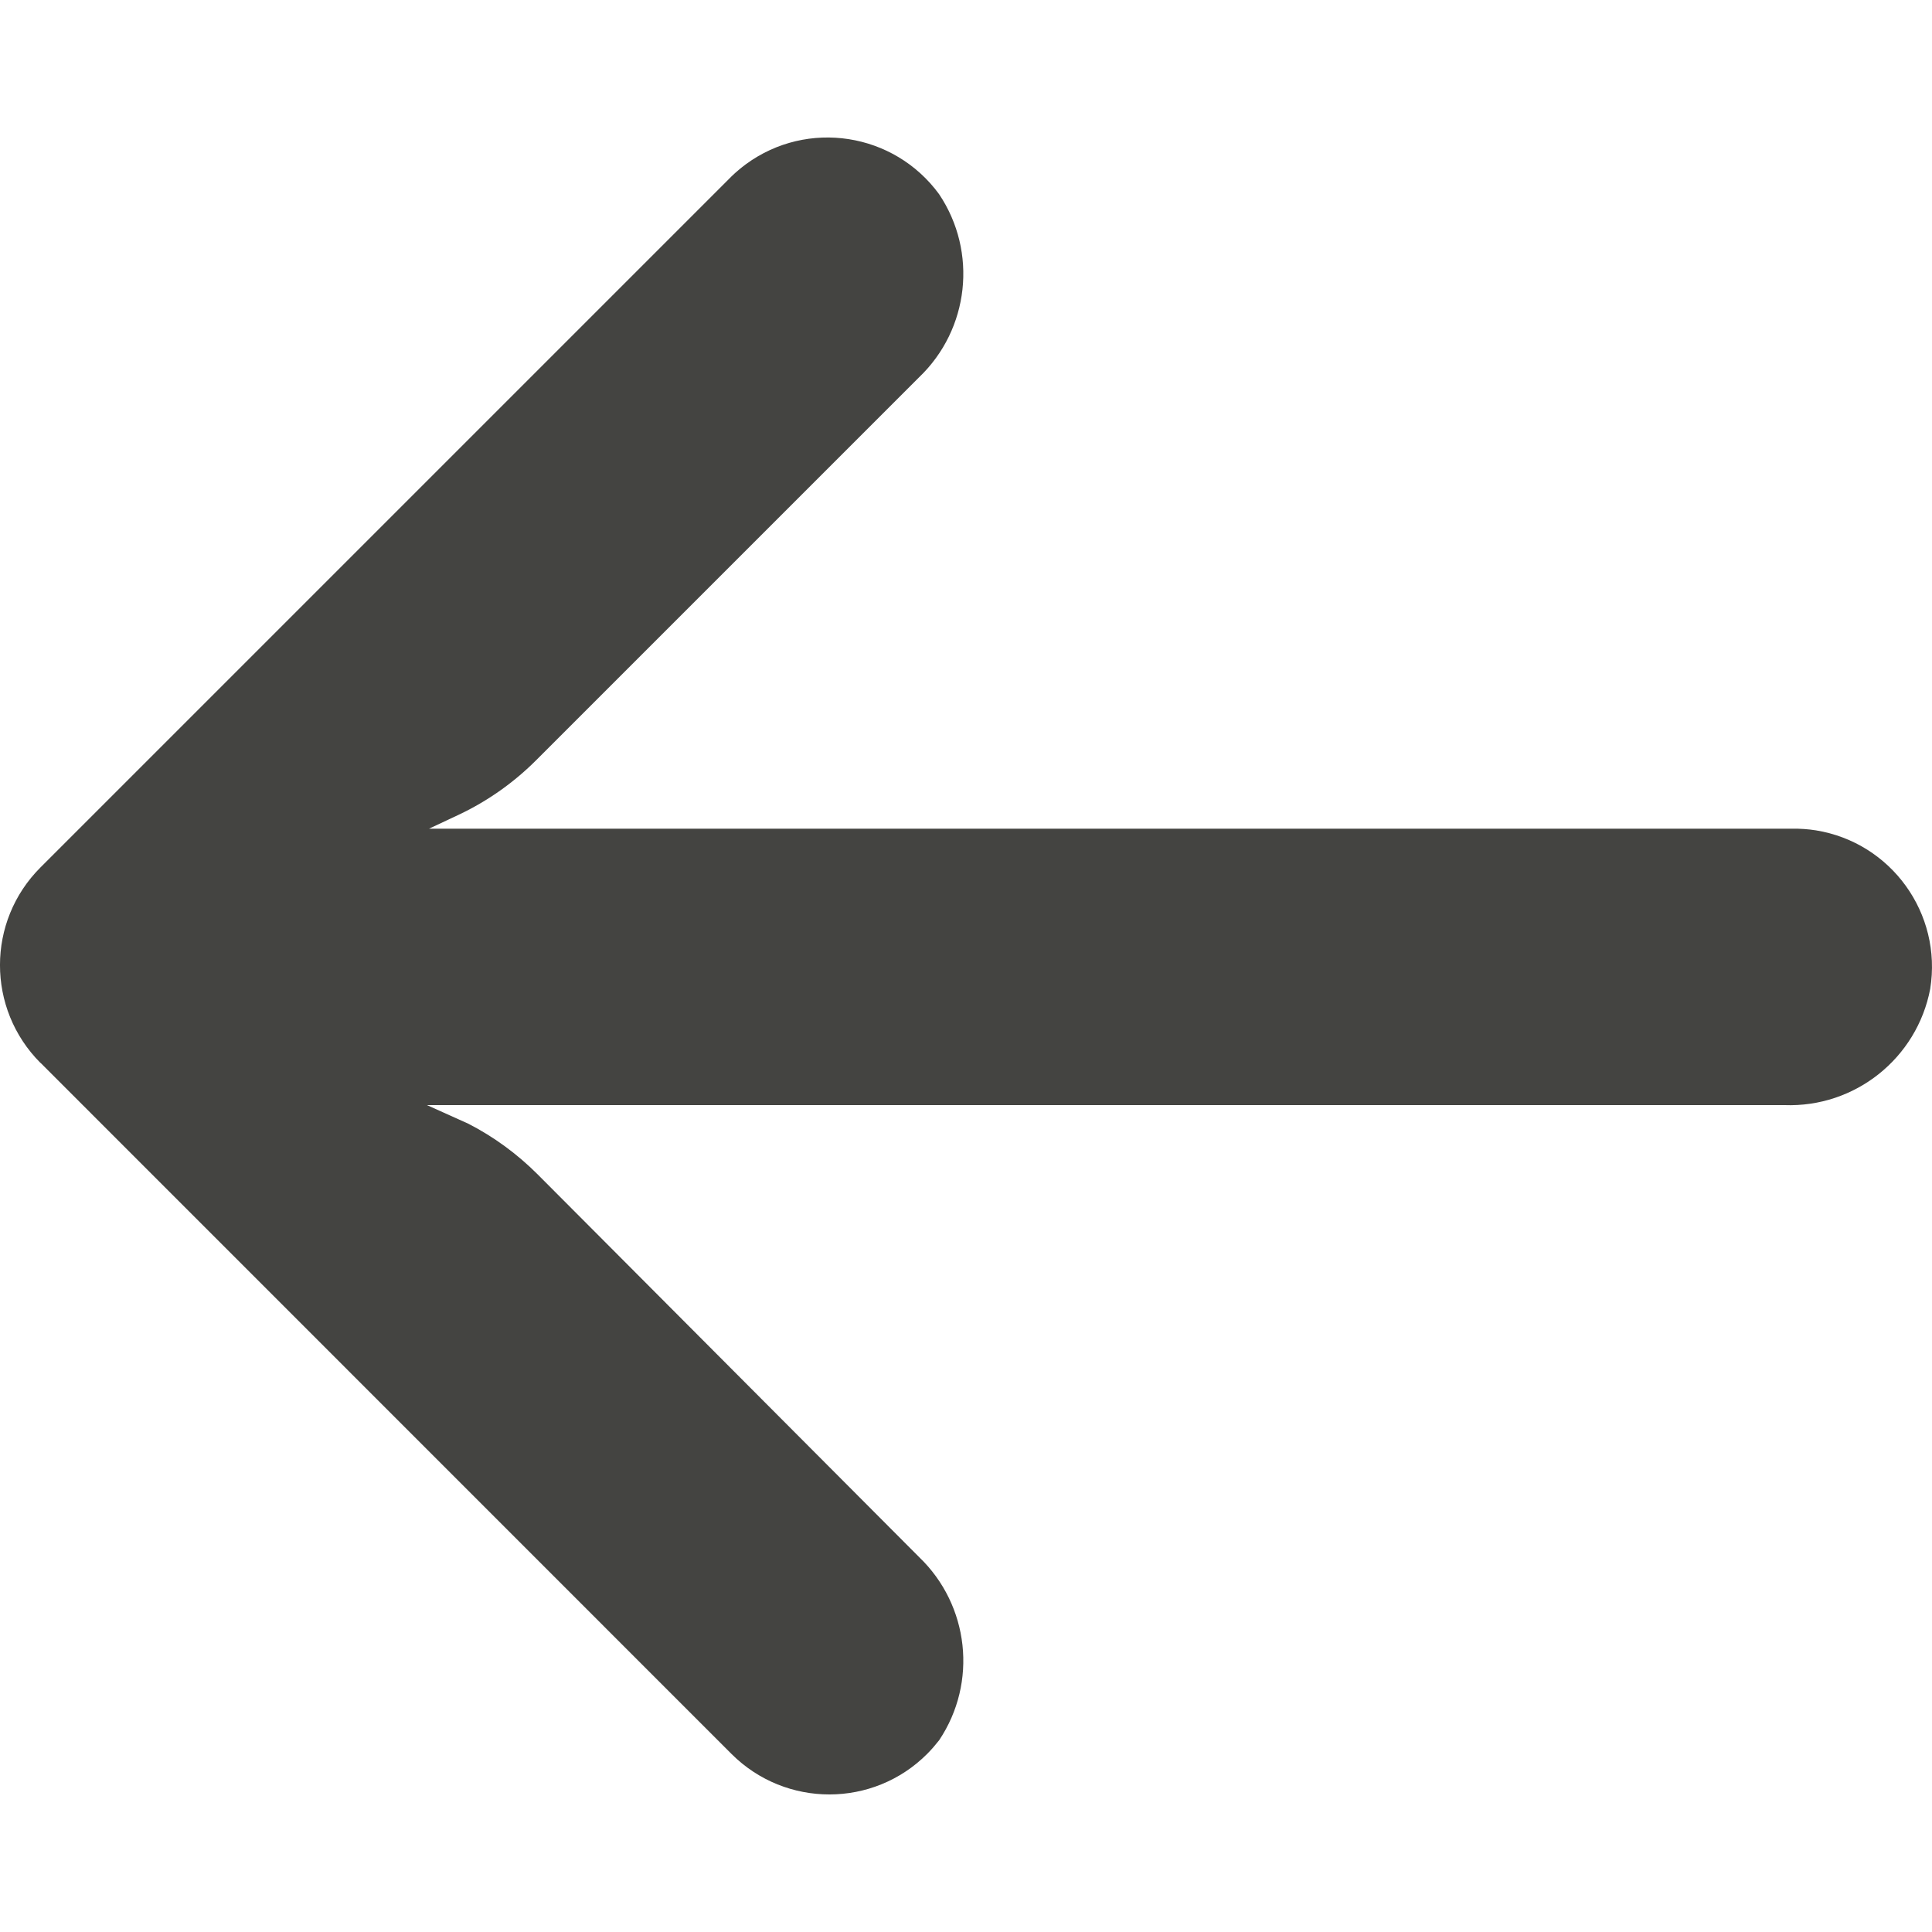 <svg width="14" height="14" viewBox="0 0 14 14" fill="none" xmlns="http://www.w3.org/2000/svg">
<path d="M13.159 6.017C13.101 6.008 13.043 6.004 12.985 6.005H3.109L3.324 5.904C3.534 5.805 3.726 5.669 3.89 5.504L6.66 2.734C7.024 2.386 7.086 1.826 6.805 1.407C6.478 0.96 5.851 0.863 5.405 1.19C5.369 1.217 5.334 1.246 5.302 1.277L0.294 6.285C-0.098 6.676 -0.098 7.31 0.293 7.702C0.293 7.702 0.294 7.702 0.294 7.702L5.302 12.711C5.694 13.101 6.328 13.101 6.719 12.709C6.75 12.678 6.778 12.645 6.805 12.611C7.086 12.192 7.024 11.632 6.66 11.283L3.895 8.509C3.748 8.362 3.579 8.238 3.394 8.143L3.094 8.008H12.93C13.442 8.027 13.891 7.669 13.987 7.166C14.075 6.62 13.705 6.106 13.159 6.017Z" fill="#444441"/>
</svg>
